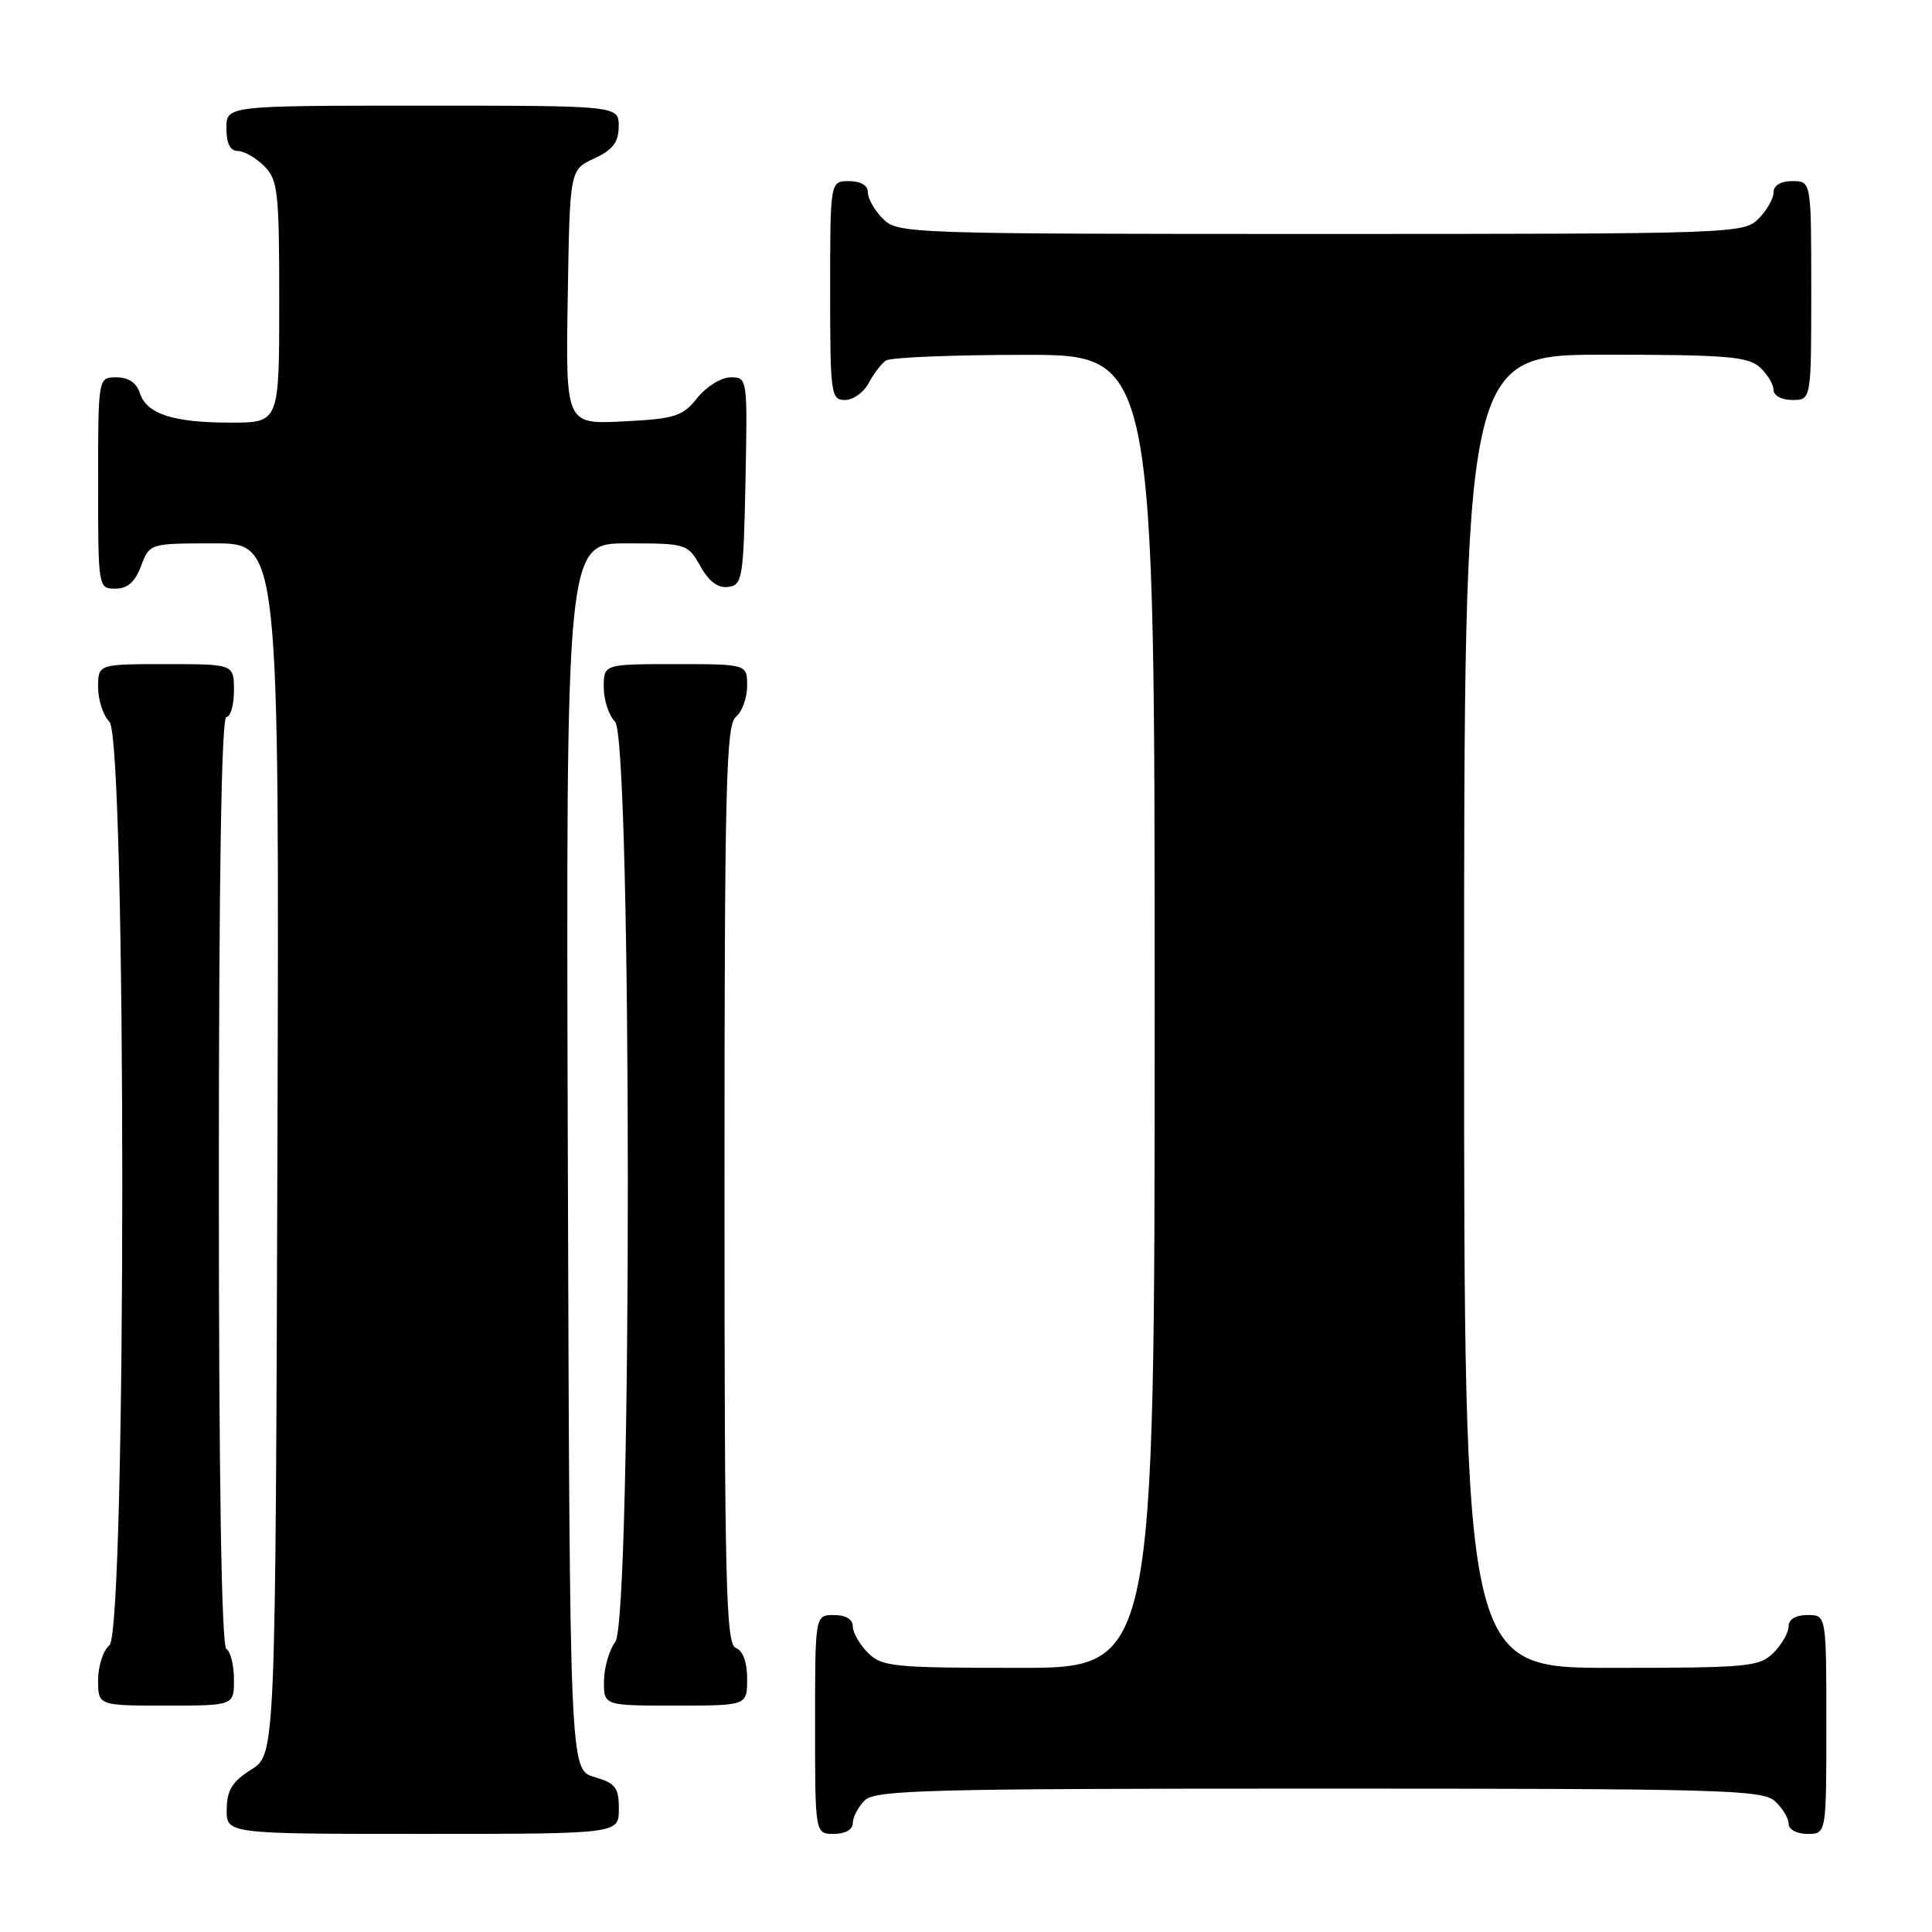 <?xml version="1.0" encoding="UTF-8" standalone="no"?>
<!DOCTYPE svg PUBLIC "-//W3C//DTD SVG 1.1//EN" "http://www.w3.org/Graphics/SVG/1.1/DTD/svg11.dtd" >
<svg xmlns="http://www.w3.org/2000/svg" xmlns:xlink="http://www.w3.org/1999/xlink" version="1.1" viewBox="0 0 256 256">
 <g >
 <path fill="currentColor"
d=" M 82.00 239.71 C 82.00 236.85 81.57 236.29 78.75 235.46 C 75.50 234.50 75.50 234.50 75.24 153.25 C 74.99 72.00 74.99 72.00 83.04 72.00 C 90.96 72.00 91.12 72.05 92.80 75.02 C 93.94 77.06 95.15 77.96 96.50 77.77 C 98.37 77.52 98.52 76.63 98.78 63.75 C 99.05 50.09 99.04 50.00 96.82 50.00 C 95.57 50.00 93.61 51.22 92.40 52.72 C 90.44 55.18 89.48 55.49 82.59 55.84 C 74.95 56.22 74.95 56.22 75.23 39.36 C 75.50 22.50 75.50 22.50 78.73 21.00 C 81.21 19.85 81.96 18.86 81.98 16.75 C 82.00 14.00 82.00 14.00 56.00 14.00 C 30.00 14.00 30.00 14.00 30.00 17.00 C 30.00 19.00 30.50 20.00 31.50 20.00 C 32.33 20.00 33.90 20.90 35.00 22.00 C 36.83 23.83 37.00 25.33 37.00 40.00 C 37.00 56.00 37.00 56.00 30.57 56.00 C 22.91 56.00 19.41 54.85 18.52 52.06 C 18.09 50.72 17.01 50.00 15.43 50.00 C 13.00 50.00 13.00 50.00 13.00 64.00 C 13.00 77.91 13.02 78.00 15.28 78.00 C 16.90 78.00 17.89 77.13 18.69 75.00 C 19.83 72.00 19.83 72.00 28.42 72.00 C 37.01 72.00 37.01 72.00 36.76 152.23 C 36.50 232.46 36.50 232.46 33.29 234.48 C 30.77 236.07 30.07 237.20 30.04 239.75 C 30.00 243.00 30.00 243.00 56.00 243.00 C 82.00 243.00 82.00 243.00 82.00 239.71 Z  M 113.00 241.57 C 113.00 240.79 113.71 239.44 114.57 238.57 C 115.96 237.18 122.80 237.00 174.74 237.00 C 227.87 237.00 233.51 237.15 235.17 238.65 C 236.18 239.57 237.00 240.92 237.00 241.65 C 237.00 242.42 238.07 243.00 239.50 243.00 C 242.00 243.00 242.00 243.00 242.00 228.50 C 242.00 214.00 242.00 214.00 239.50 214.00 C 237.94 214.00 237.00 214.57 237.00 215.50 C 237.00 216.32 236.10 217.90 235.00 219.00 C 233.14 220.86 231.67 221.00 213.50 221.00 C 194.00 221.00 194.00 221.00 194.00 134.00 C 194.00 47.00 194.00 47.00 212.67 47.00 C 228.64 47.00 231.61 47.24 233.17 48.65 C 234.18 49.57 235.00 50.92 235.00 51.65 C 235.00 52.42 236.07 53.00 237.50 53.00 C 240.00 53.00 240.00 53.00 240.00 38.50 C 240.00 24.00 240.00 24.00 237.50 24.00 C 235.94 24.00 235.00 24.57 235.00 25.50 C 235.00 26.33 234.10 27.90 233.00 29.00 C 231.05 30.95 229.67 31.00 175.00 31.00 C 120.33 31.00 118.95 30.95 117.00 29.00 C 115.90 27.90 115.00 26.33 115.00 25.50 C 115.00 24.57 114.06 24.00 112.50 24.00 C 110.00 24.00 110.00 24.00 110.00 38.50 C 110.00 52.25 110.10 53.00 111.96 53.00 C 113.05 53.00 114.46 51.99 115.11 50.75 C 115.77 49.51 116.79 48.17 117.40 47.77 C 118.00 47.36 126.26 47.02 135.75 47.02 C 153.00 47.00 153.00 47.00 153.00 134.00 C 153.00 221.00 153.00 221.00 135.00 221.00 C 118.33 221.00 116.85 220.85 115.00 219.00 C 113.90 217.90 113.00 216.32 113.00 215.50 C 113.00 214.57 112.06 214.00 110.50 214.00 C 108.00 214.00 108.00 214.00 108.00 228.50 C 108.00 243.00 108.00 243.00 110.50 243.00 C 112.00 243.00 113.00 242.43 113.00 241.57 Z  M 31.00 222.56 C 31.00 220.67 30.55 218.84 30.00 218.50 C 29.35 218.10 29.00 196.32 29.00 156.44 C 29.00 116.15 29.34 95.00 30.00 95.00 C 30.55 95.00 31.00 93.42 31.00 91.50 C 31.00 88.00 31.00 88.00 22.00 88.00 C 13.00 88.00 13.00 88.00 13.00 91.07 C 13.00 92.76 13.68 94.82 14.50 95.64 C 16.77 97.91 16.77 216.12 14.50 218.00 C 13.68 218.68 13.00 220.76 13.00 222.62 C 13.00 226.00 13.00 226.00 22.00 226.00 C 31.00 226.00 31.00 226.00 31.00 222.56 Z  M 99.00 222.47 C 99.00 220.25 98.44 218.72 97.50 218.36 C 96.19 217.86 96.00 210.11 96.00 157.02 C 96.00 104.22 96.20 96.08 97.50 95.00 C 98.33 94.32 99.00 92.46 99.00 90.88 C 99.00 88.00 99.00 88.00 89.50 88.00 C 80.00 88.00 80.00 88.00 80.00 91.07 C 80.00 92.76 80.68 94.82 81.50 95.64 C 83.73 97.88 83.77 214.61 81.53 217.56 C 80.72 218.63 80.05 220.96 80.03 222.75 C 80.00 226.00 80.00 226.00 89.50 226.00 C 99.00 226.00 99.00 226.00 99.00 222.47 Z "/>
</g>
</svg>